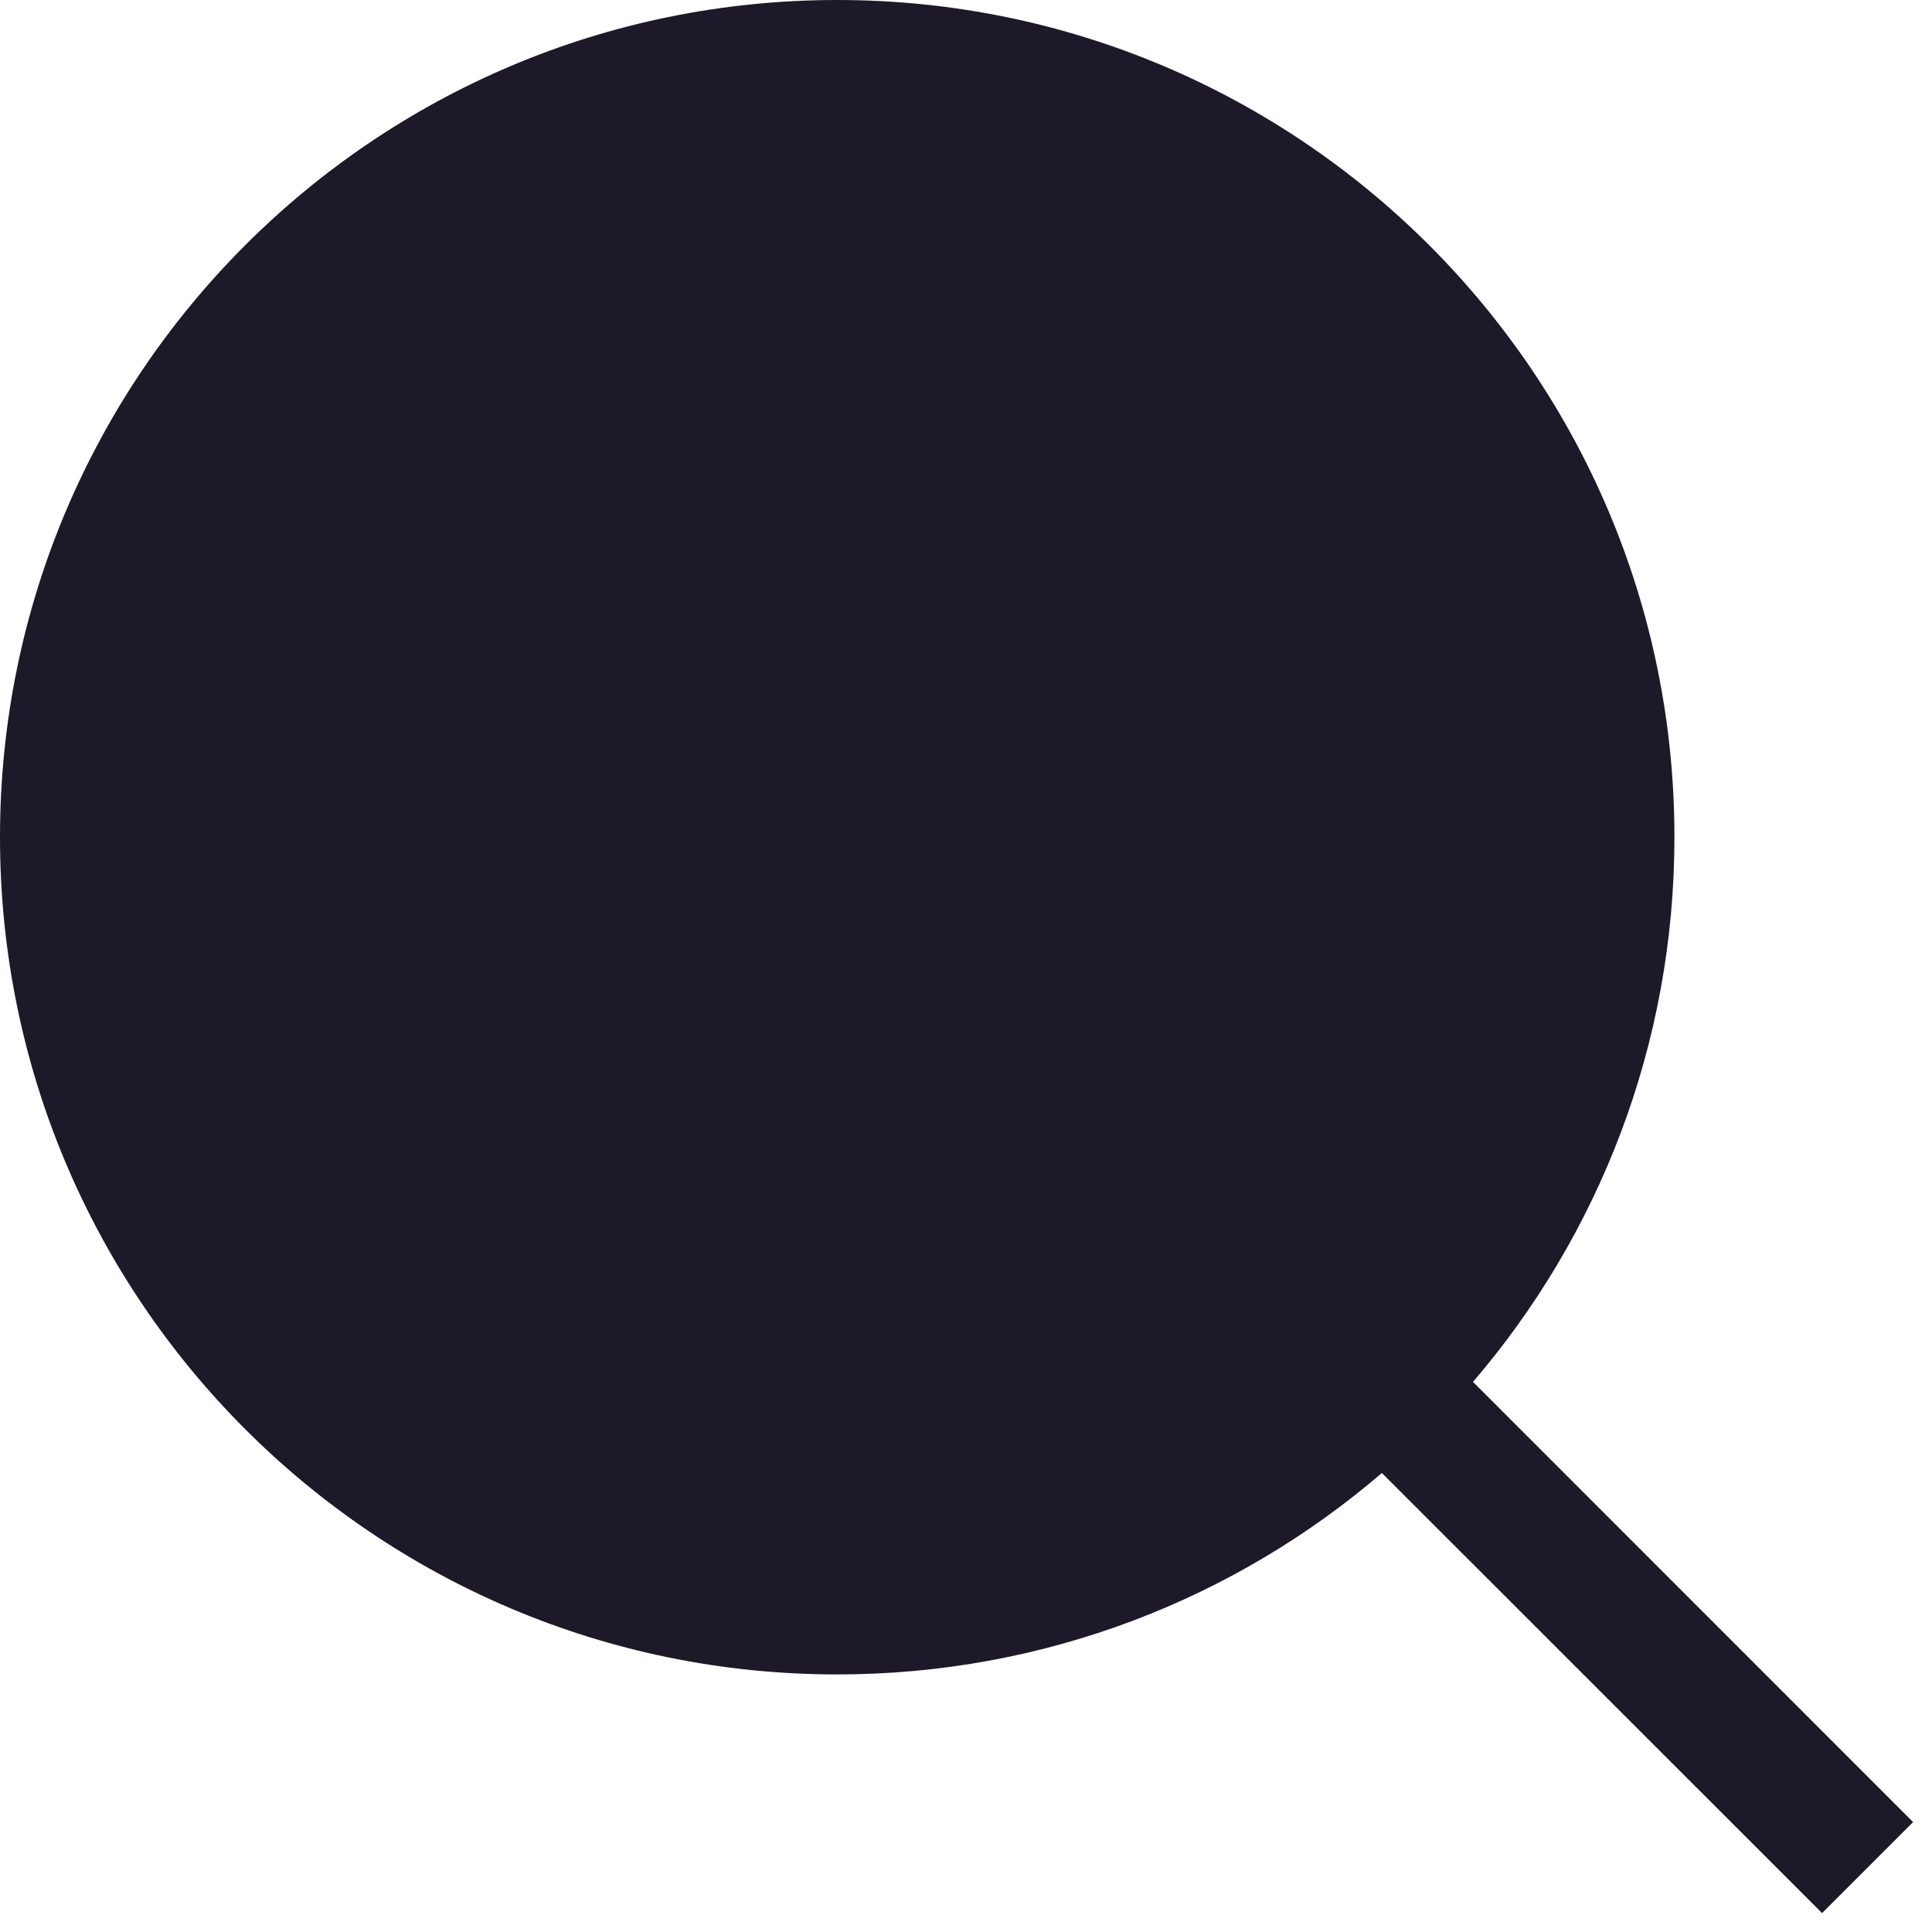 <svg width="19" height="19" viewBox="0 0 19 19" fill="none" xmlns="http://www.w3.org/2000/svg">
<path d="M8.233 0C3.686 0 0 3.686 0 8.233C0 12.78 3.686 16.467 8.233 16.467C10.279 16.467 12.15 15.721 13.59 14.486L17.919 18.814L18.814 17.919L14.486 13.59C15.721 12.15 16.467 10.279 16.467 8.233C16.467 3.686 12.78 0 8.233 0Z" fill="#1D1929"/>
</svg>
